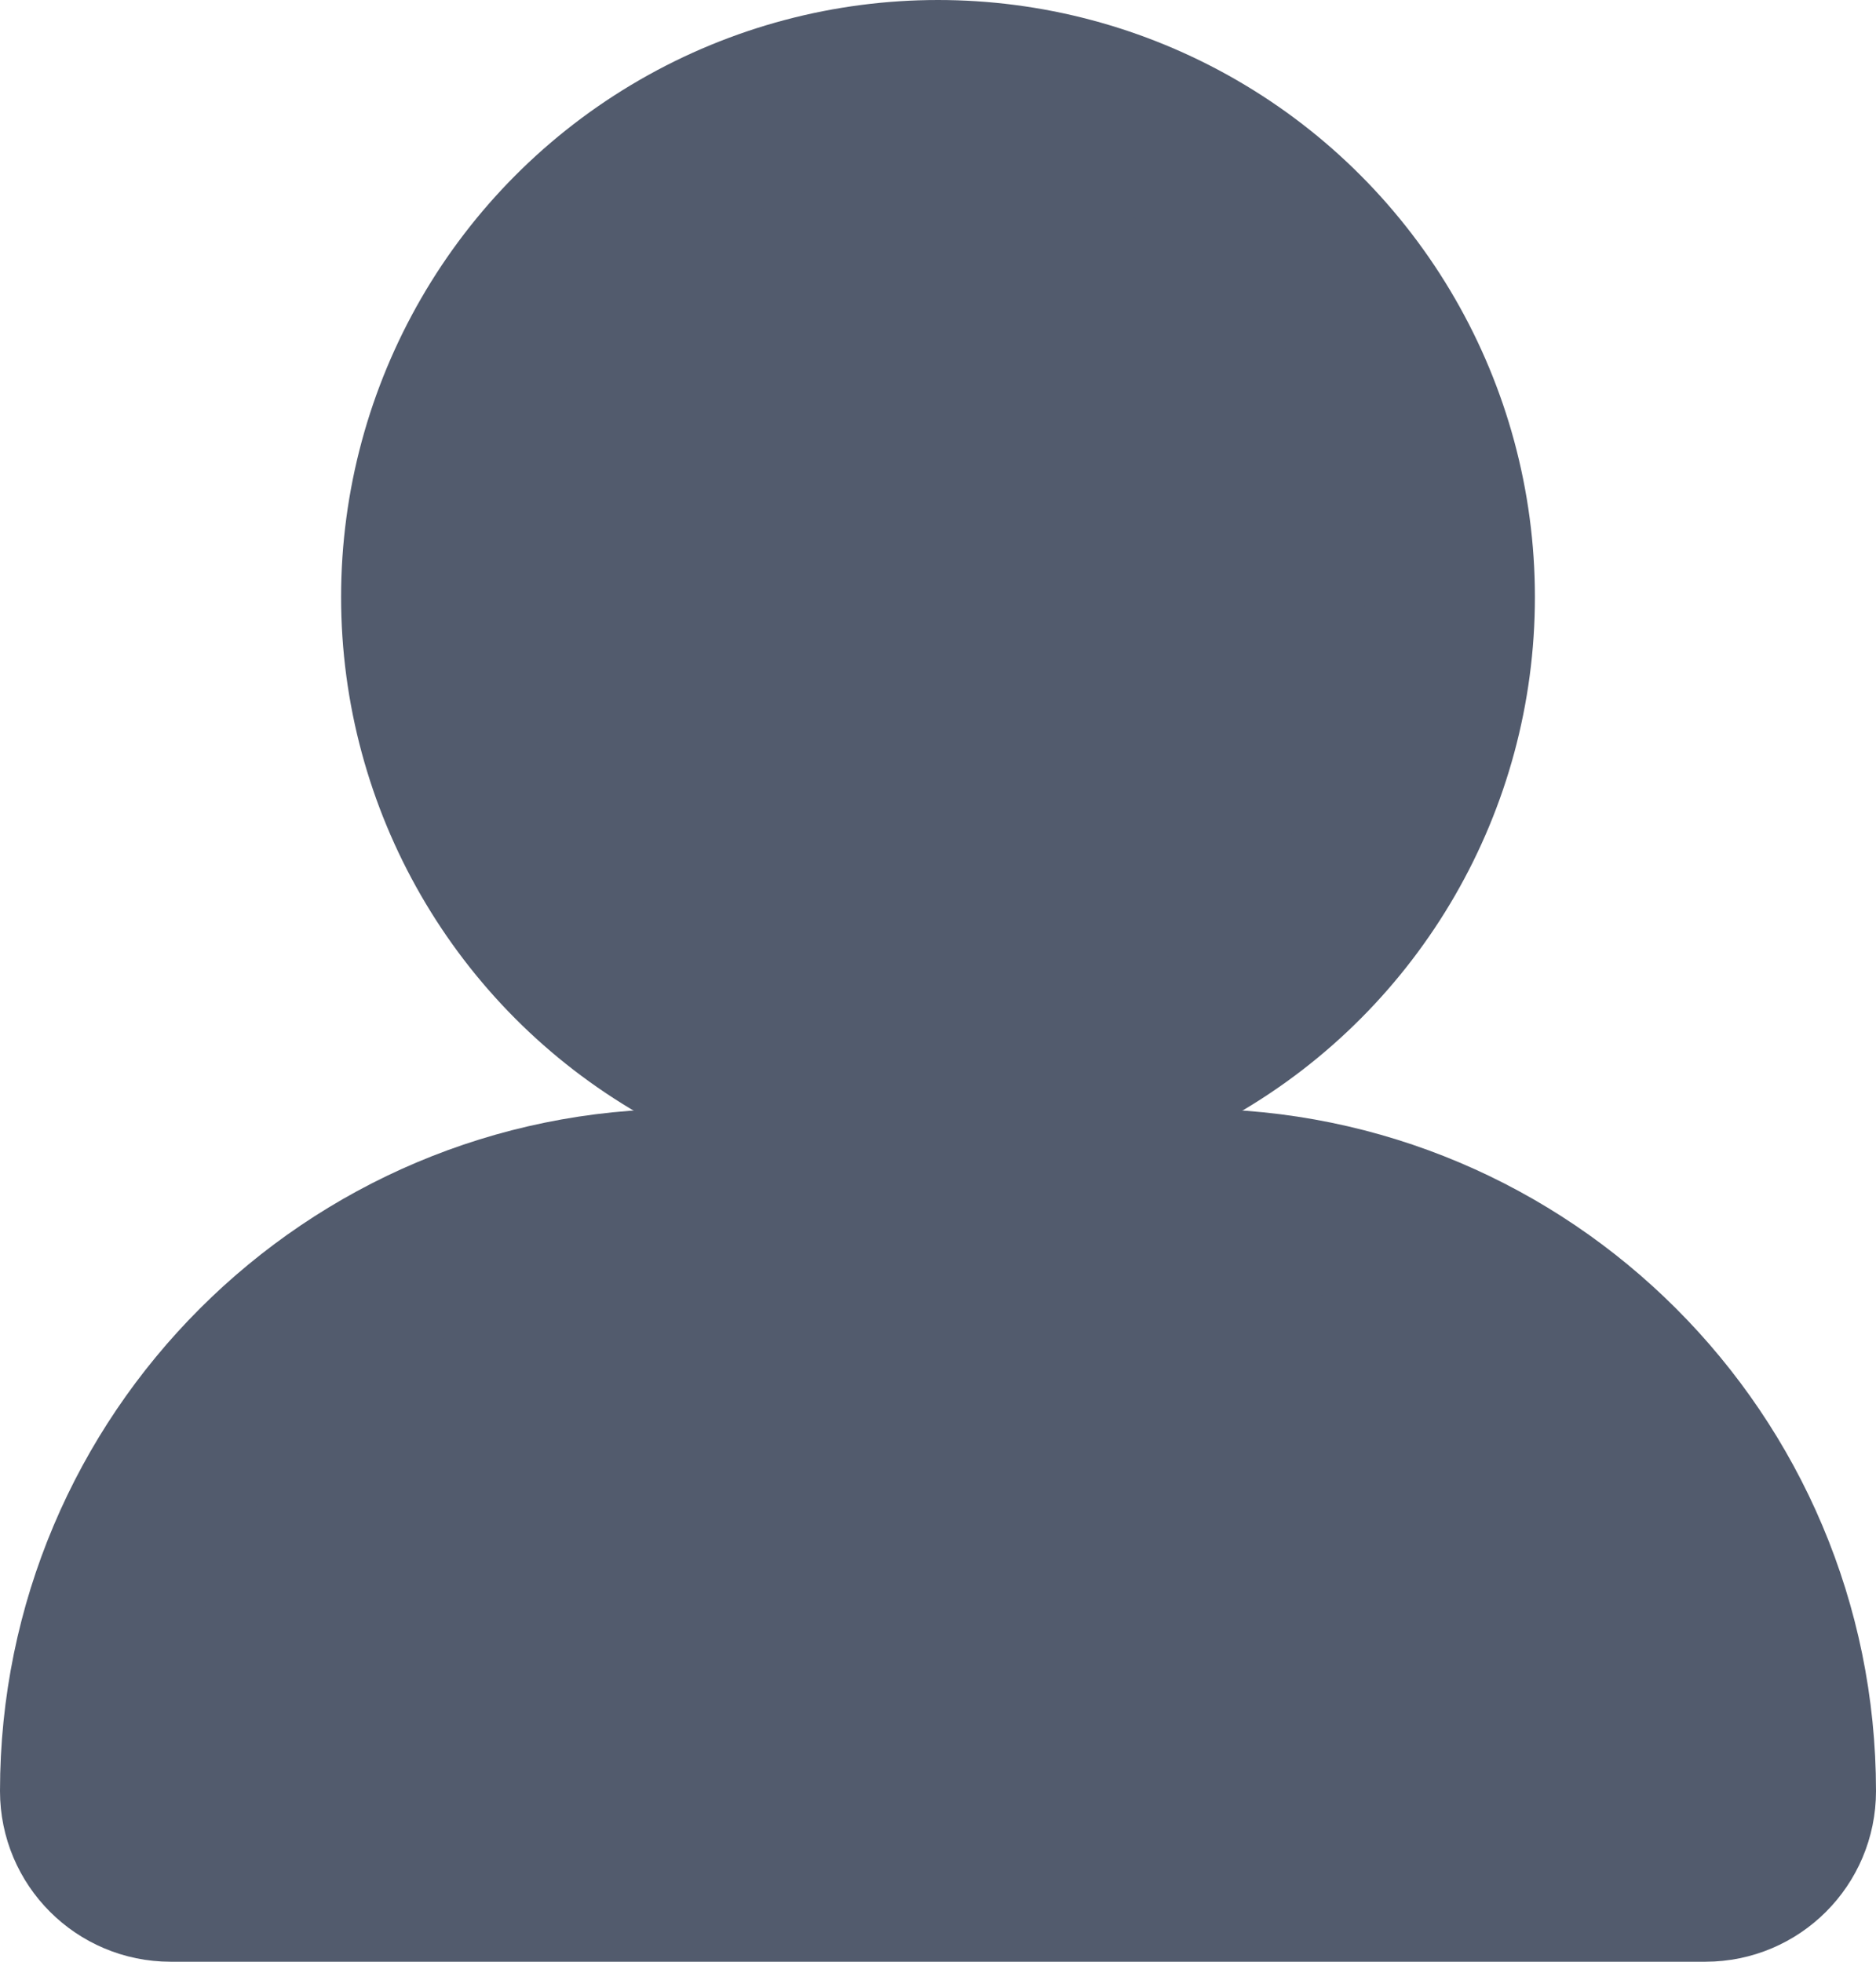 <svg width="22" height="23" viewBox="0 0 22 23" fill="none" xmlns="http://www.w3.org/2000/svg">
<circle cx="11" cy="7" r="6" fill="#525B6D" stroke="#525B6D" stroke-width="2"/>
<path d="M1 21C1 17.134 4.134 14 8 14H14C17.866 14 21 17.134 21 21C21 21.552 20.552 22 20 22H2C1.448 22 1 21.552 1 21Z" fill="#525B6D" stroke="#525B6D" stroke-width="2"/>
</svg>
